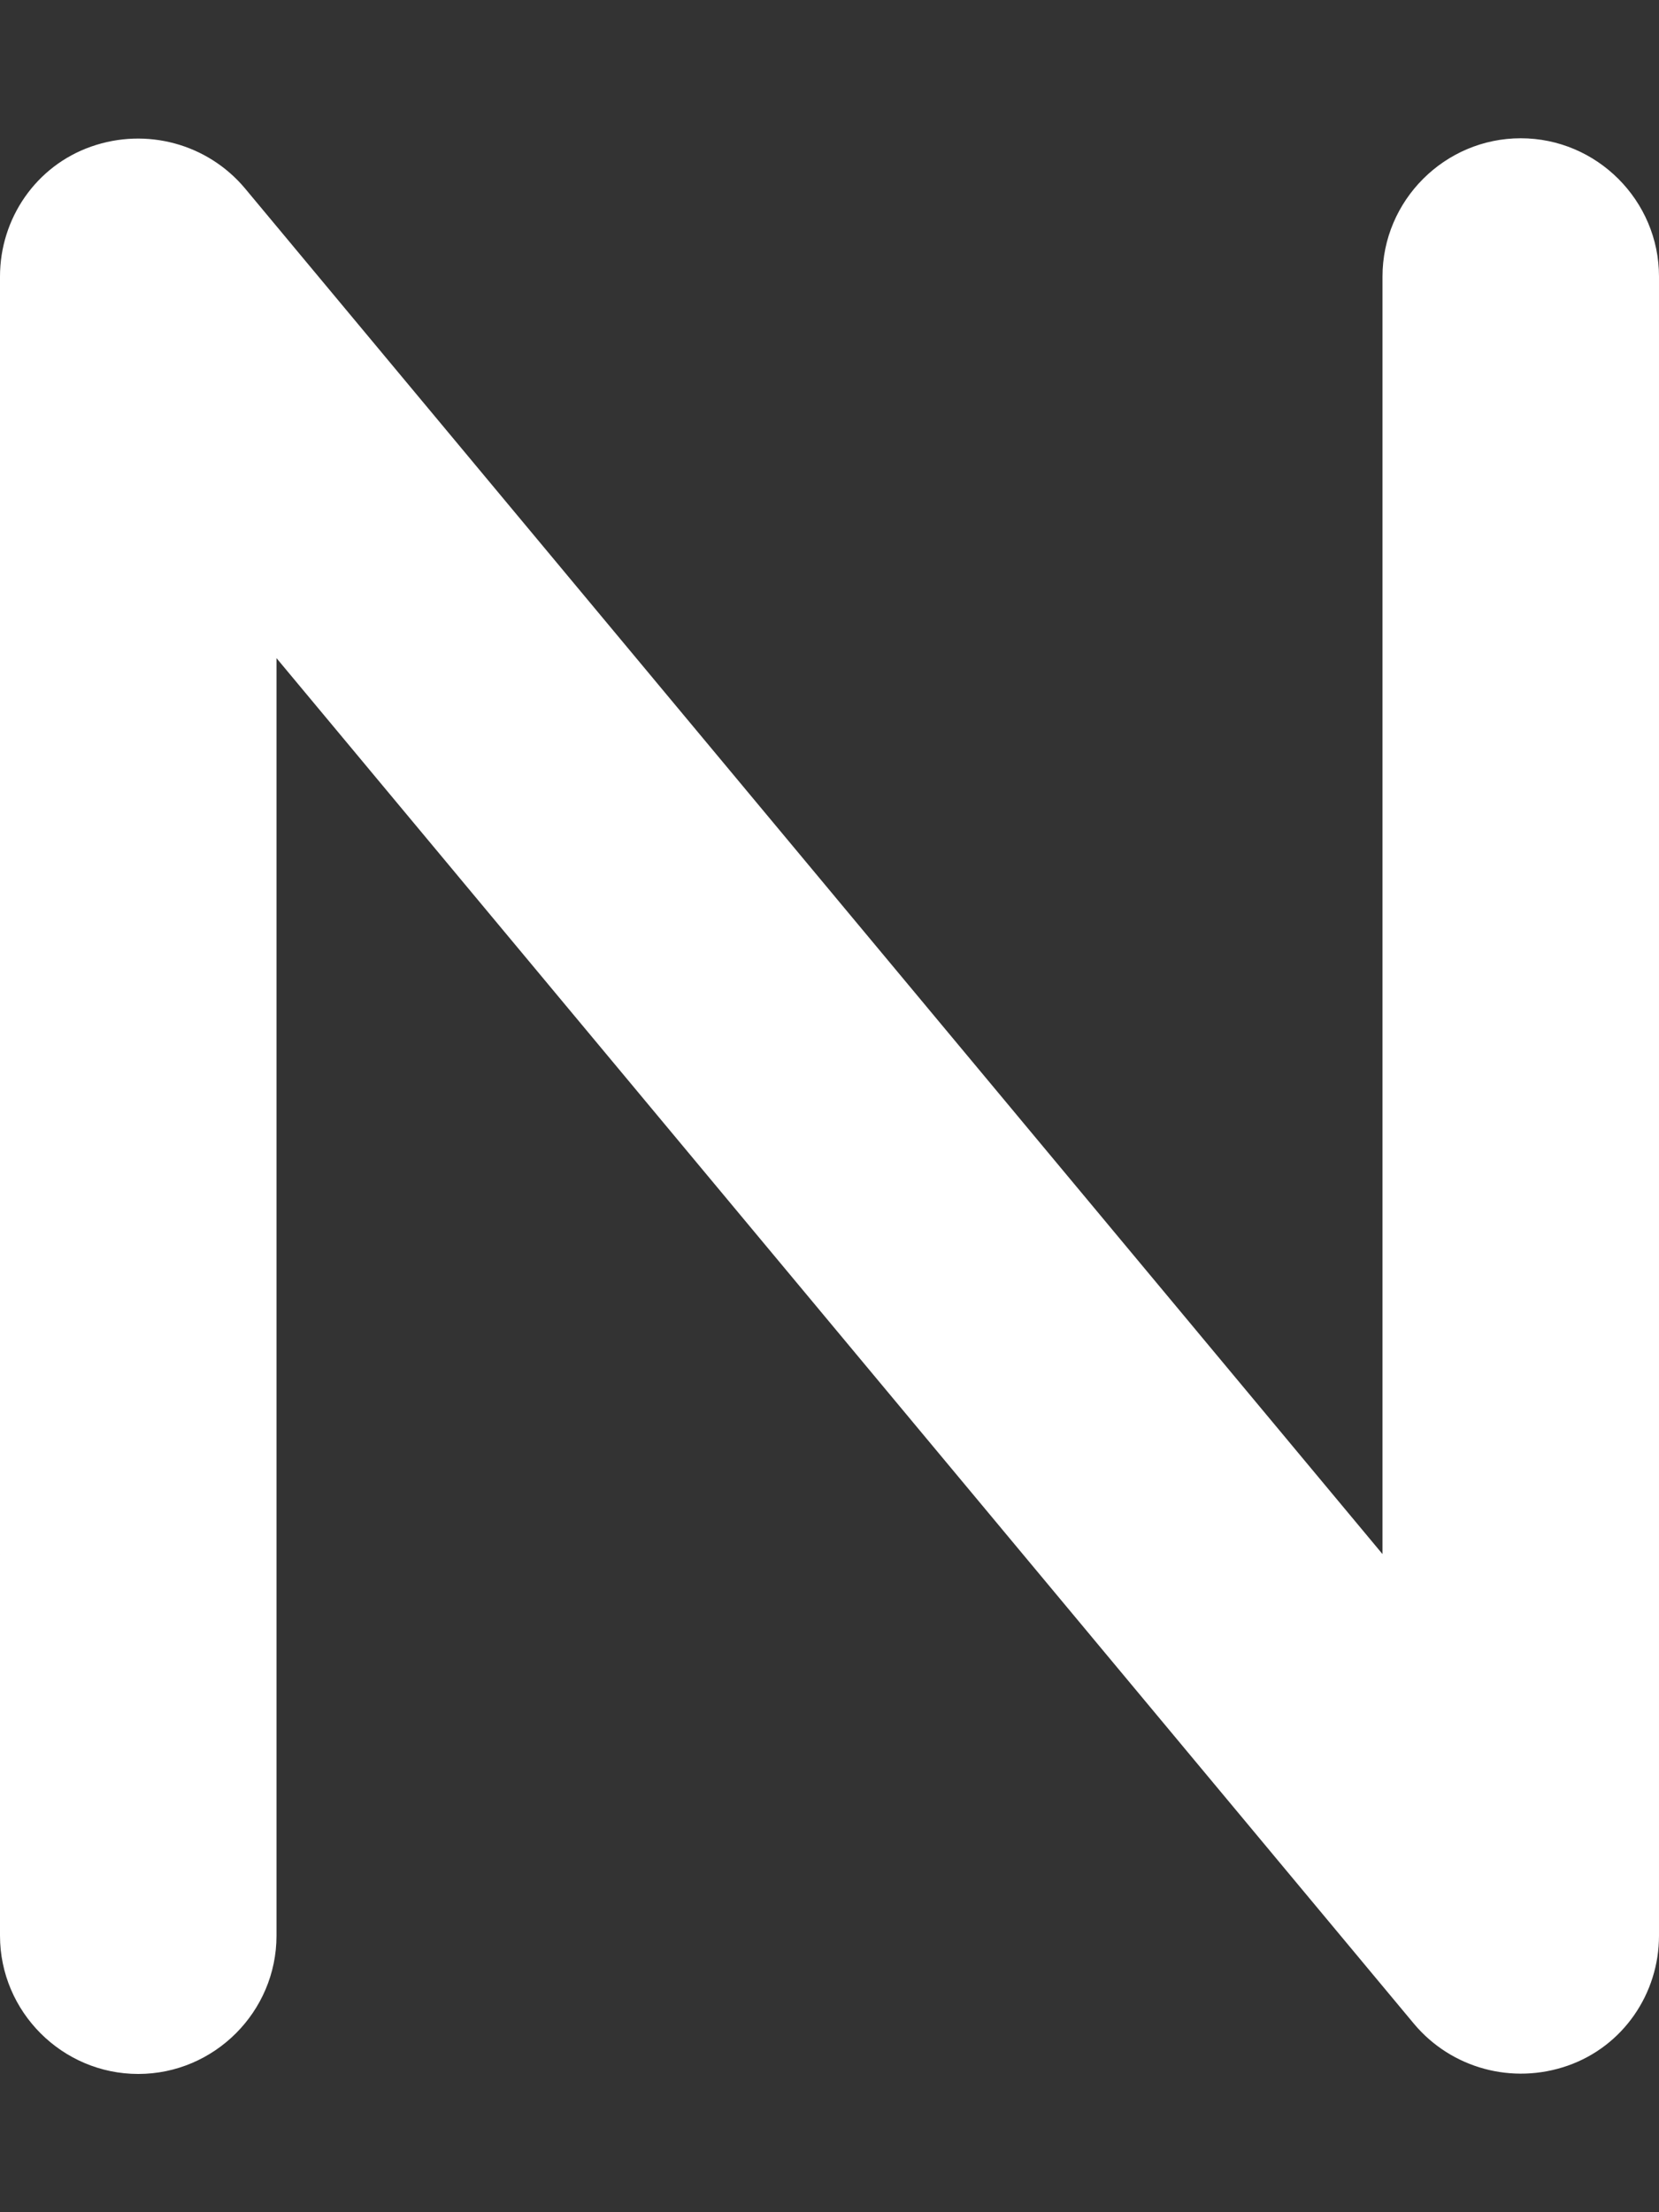 <?xml version="1.0" encoding="utf-8"?>
<!-- Generator: Adobe Illustrator 28.0.0, SVG Export Plug-In . SVG Version: 6.00 Build 0)  -->
<svg version="1.1" id="레이어_1" xmlns="http://www.w3.org/2000/svg" xmlns:xlink="http://www.w3.org/1999/xlink" x="0px"
	 y="0px" viewBox="0 0 12 16" style="enable-background:new 0 0 12 16;" xml:space="preserve">
<rect x="0" y="0" width="12" height="16" fill="#333333" stroke="none"/>
<style type="text/css">
	.st0{fill:#FFFFFF;}
</style>
<path class="st0" d="M0.66,1.06c0.4-0.14,0.84-0.02,1.11,0.3L10,11.24V2c0-0.55,0.45-1,1-1s1,0.45,1,1v12c0,0.42-0.26,0.8-0.66,0.94
	s-0.84,0.02-1.11-0.3L2,4.76V14c0,0.55-0.45,1-1,1s-1-0.45-1-1V2C0,1.58,0.26,1.2,0.66,1.06z"/>
</svg>
